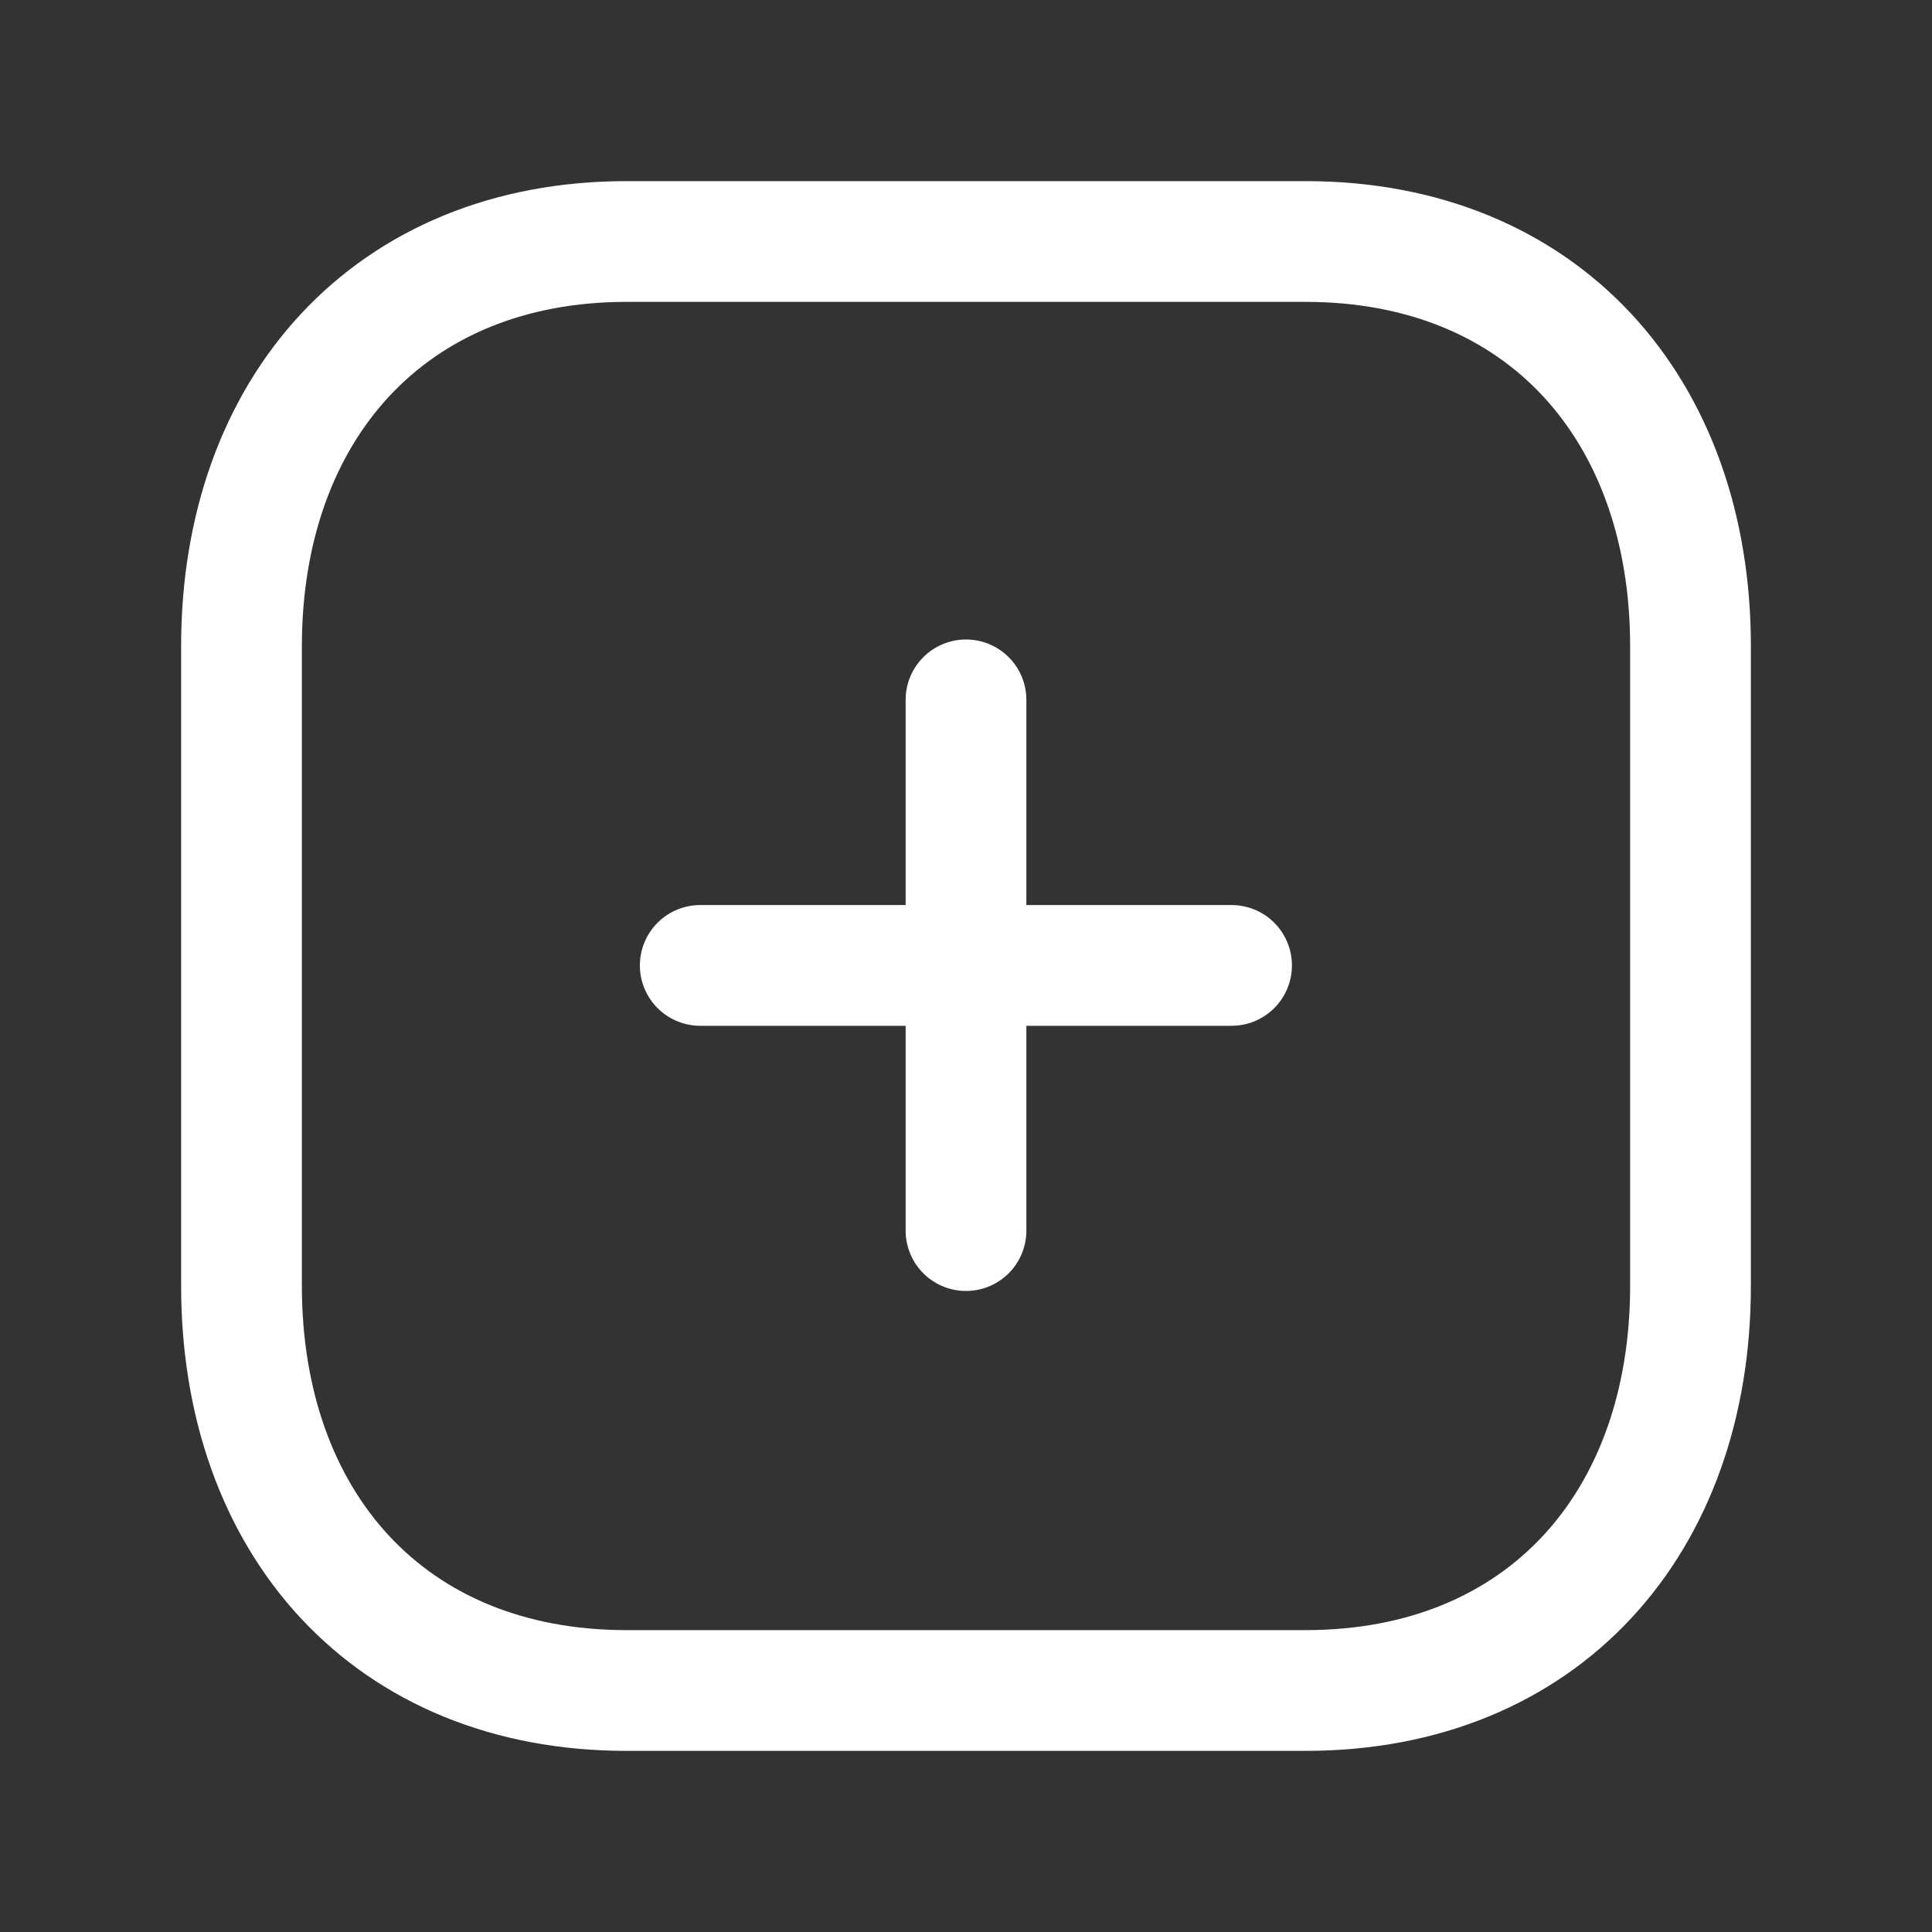 <svg width="20" height="20" viewBox="0 0 20 20" fill="none" xmlns="http://www.w3.org/2000/svg">
<rect x="0" y="0" width="20" height="20" fill="#333333" stroke="none"/>
<path fill-rule="evenodd" clip-rule="evenodd" d="M13.515 2.5H6.486C4.036 2.5 2.5 4.234 2.5 6.689V13.311C2.5 15.766 4.029 17.5 6.486 17.5H13.514C15.972 17.5 17.5 15.766 17.5 13.311V6.689C17.5 4.234 15.972 2.5 13.515 2.5Z" stroke="white" stroke-width="1.25" stroke-linecap="round" stroke-linejoin="round"/>
<path d="M10 7.245V12.739" stroke="white" stroke-width="1.25" stroke-linecap="round" stroke-linejoin="round"/>
<path d="M12.749 9.994H7.249" stroke="white" stroke-width="1.25" stroke-linecap="round" stroke-linejoin="round"/>
</svg>
